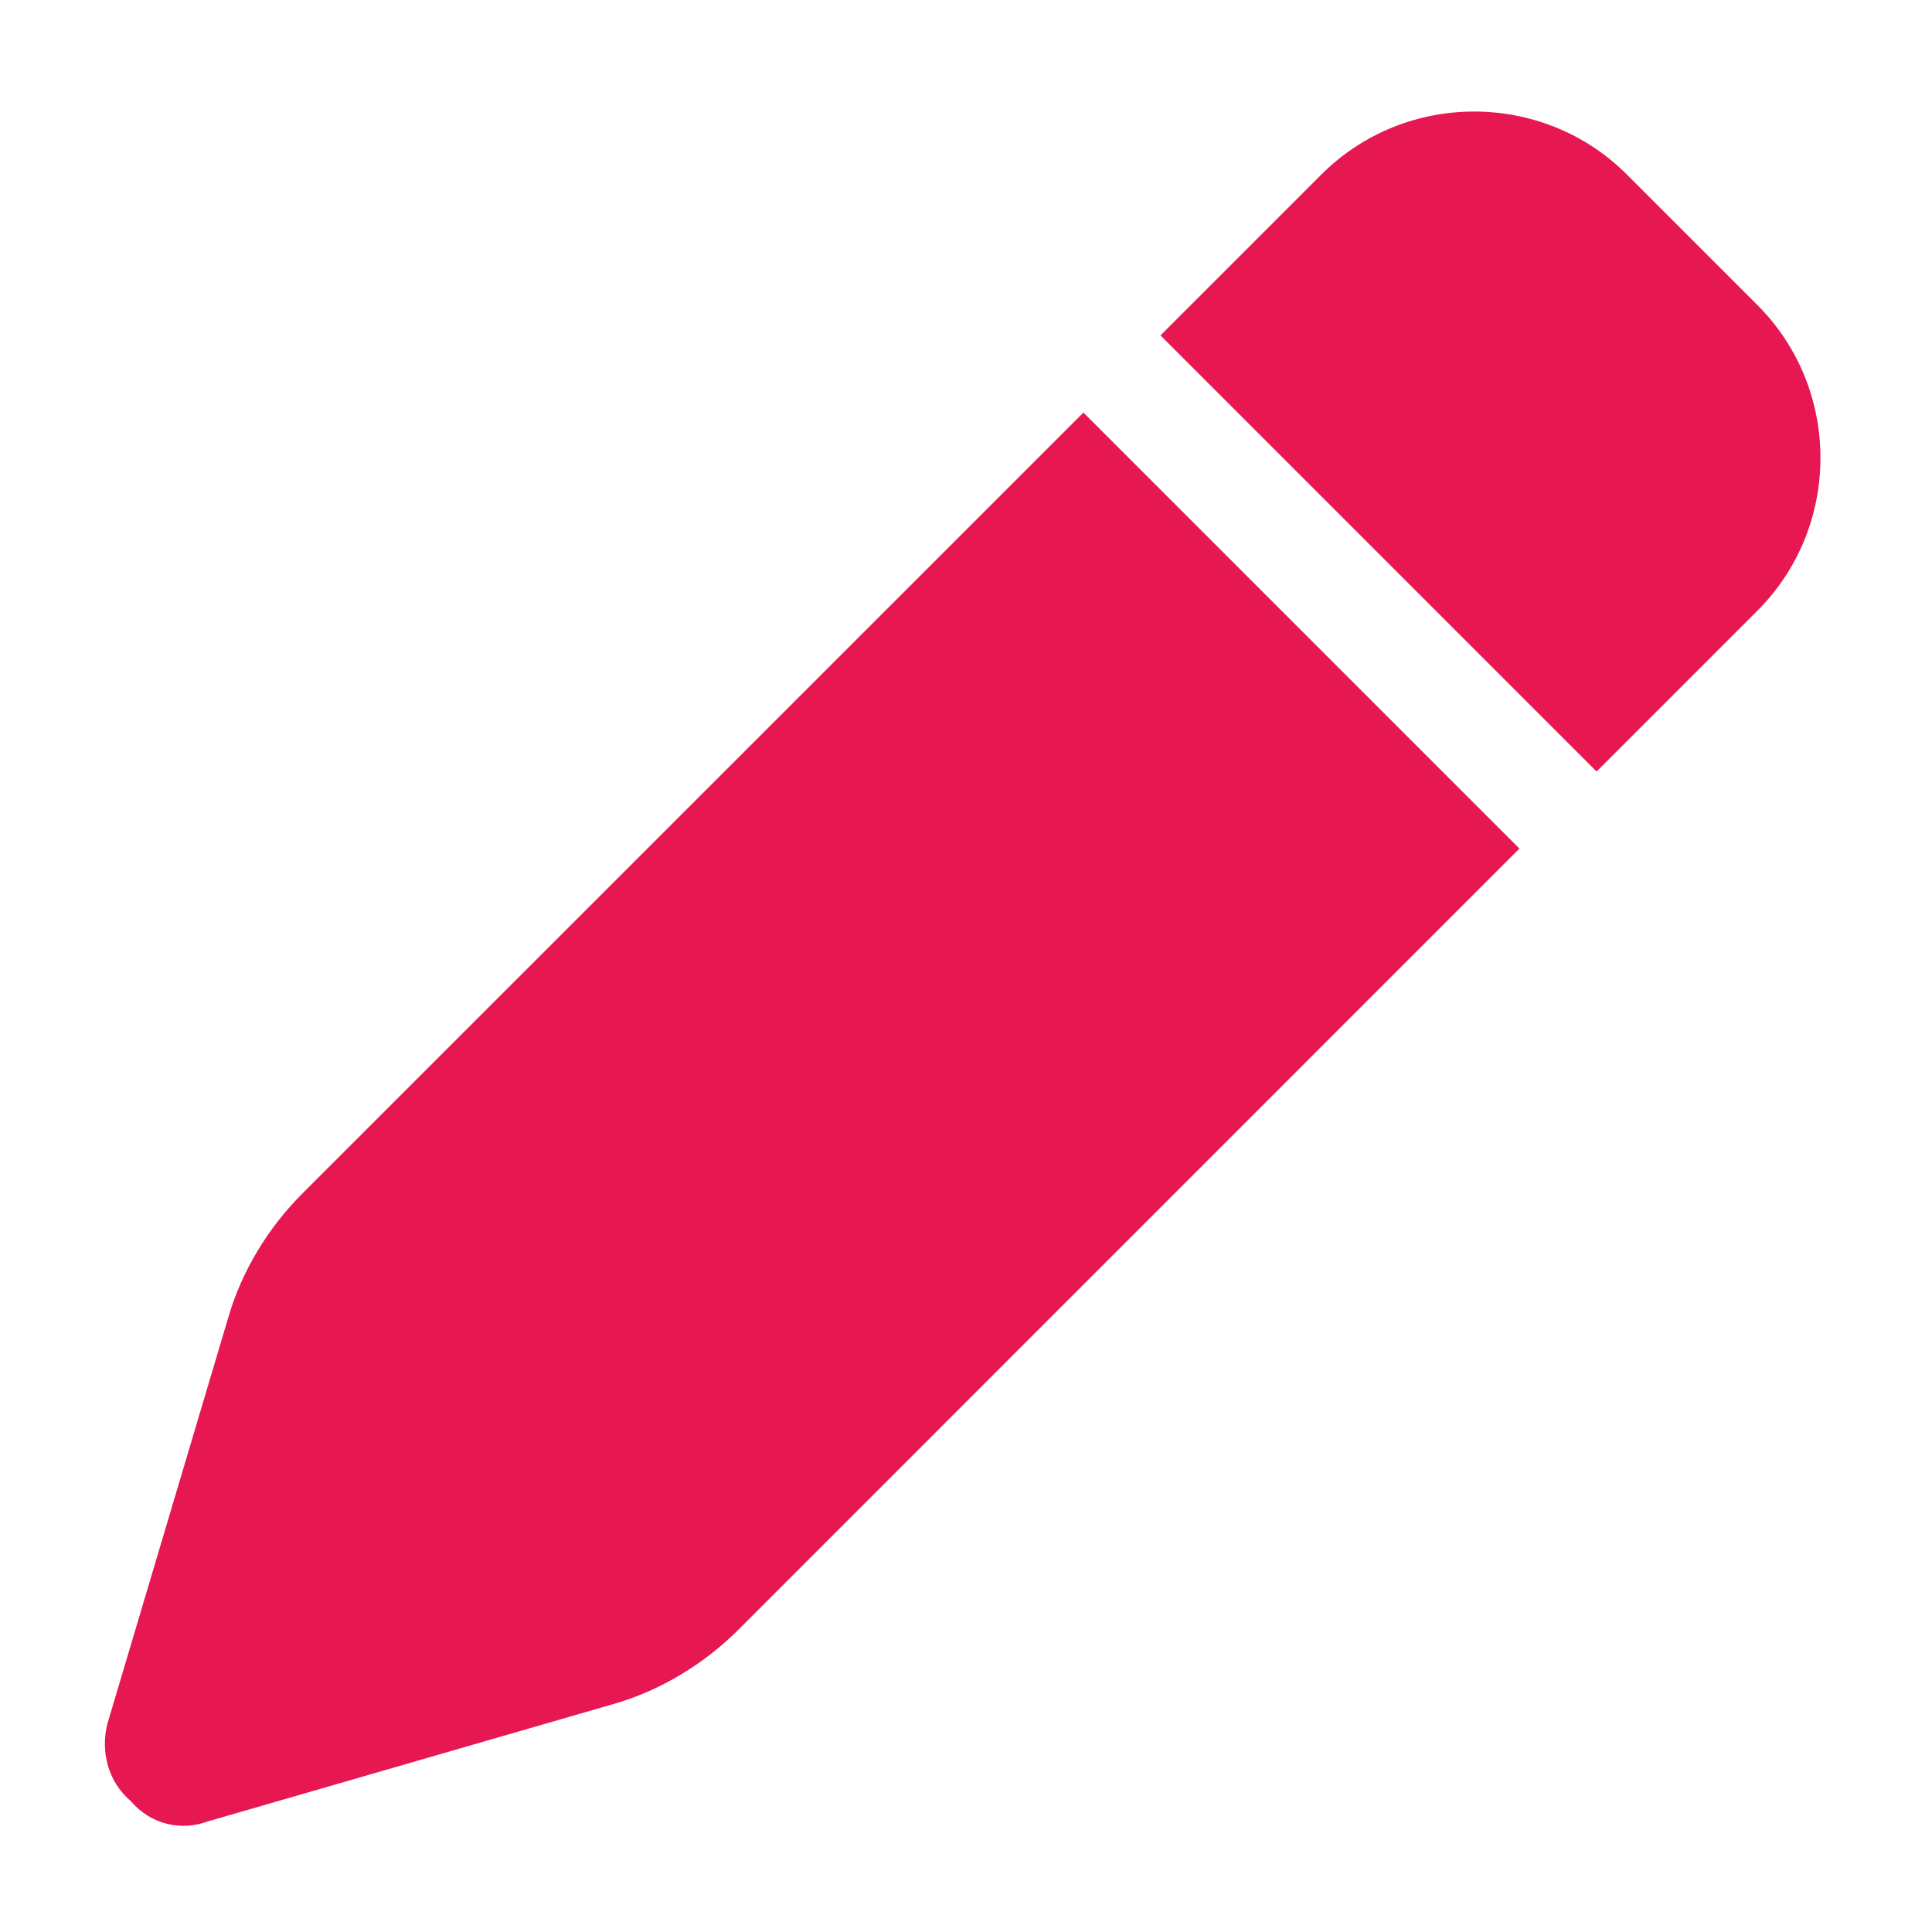 <svg width="18" height="18" viewBox="0 0 18 18" fill="none" xmlns="http://www.w3.org/2000/svg">
<path d="M12.312 1.625C13.094 0.844 14.375 0.844 15.156 1.625L16.375 2.844C17.156 3.625 17.156 4.906 16.375 5.688L14.875 7.188L10.812 3.125L12.312 1.625ZM14.156 7.906L6.875 15.188C6.562 15.5 6.156 15.75 5.719 15.875L1.938 16.969C1.688 17.062 1.406 17 1.219 16.781C1 16.594 0.938 16.312 1 16.062L2.125 12.281C2.25 11.844 2.5 11.438 2.812 11.125L10.094 3.844L14.156 7.906Z" fill="#E61751"/>
</svg>
